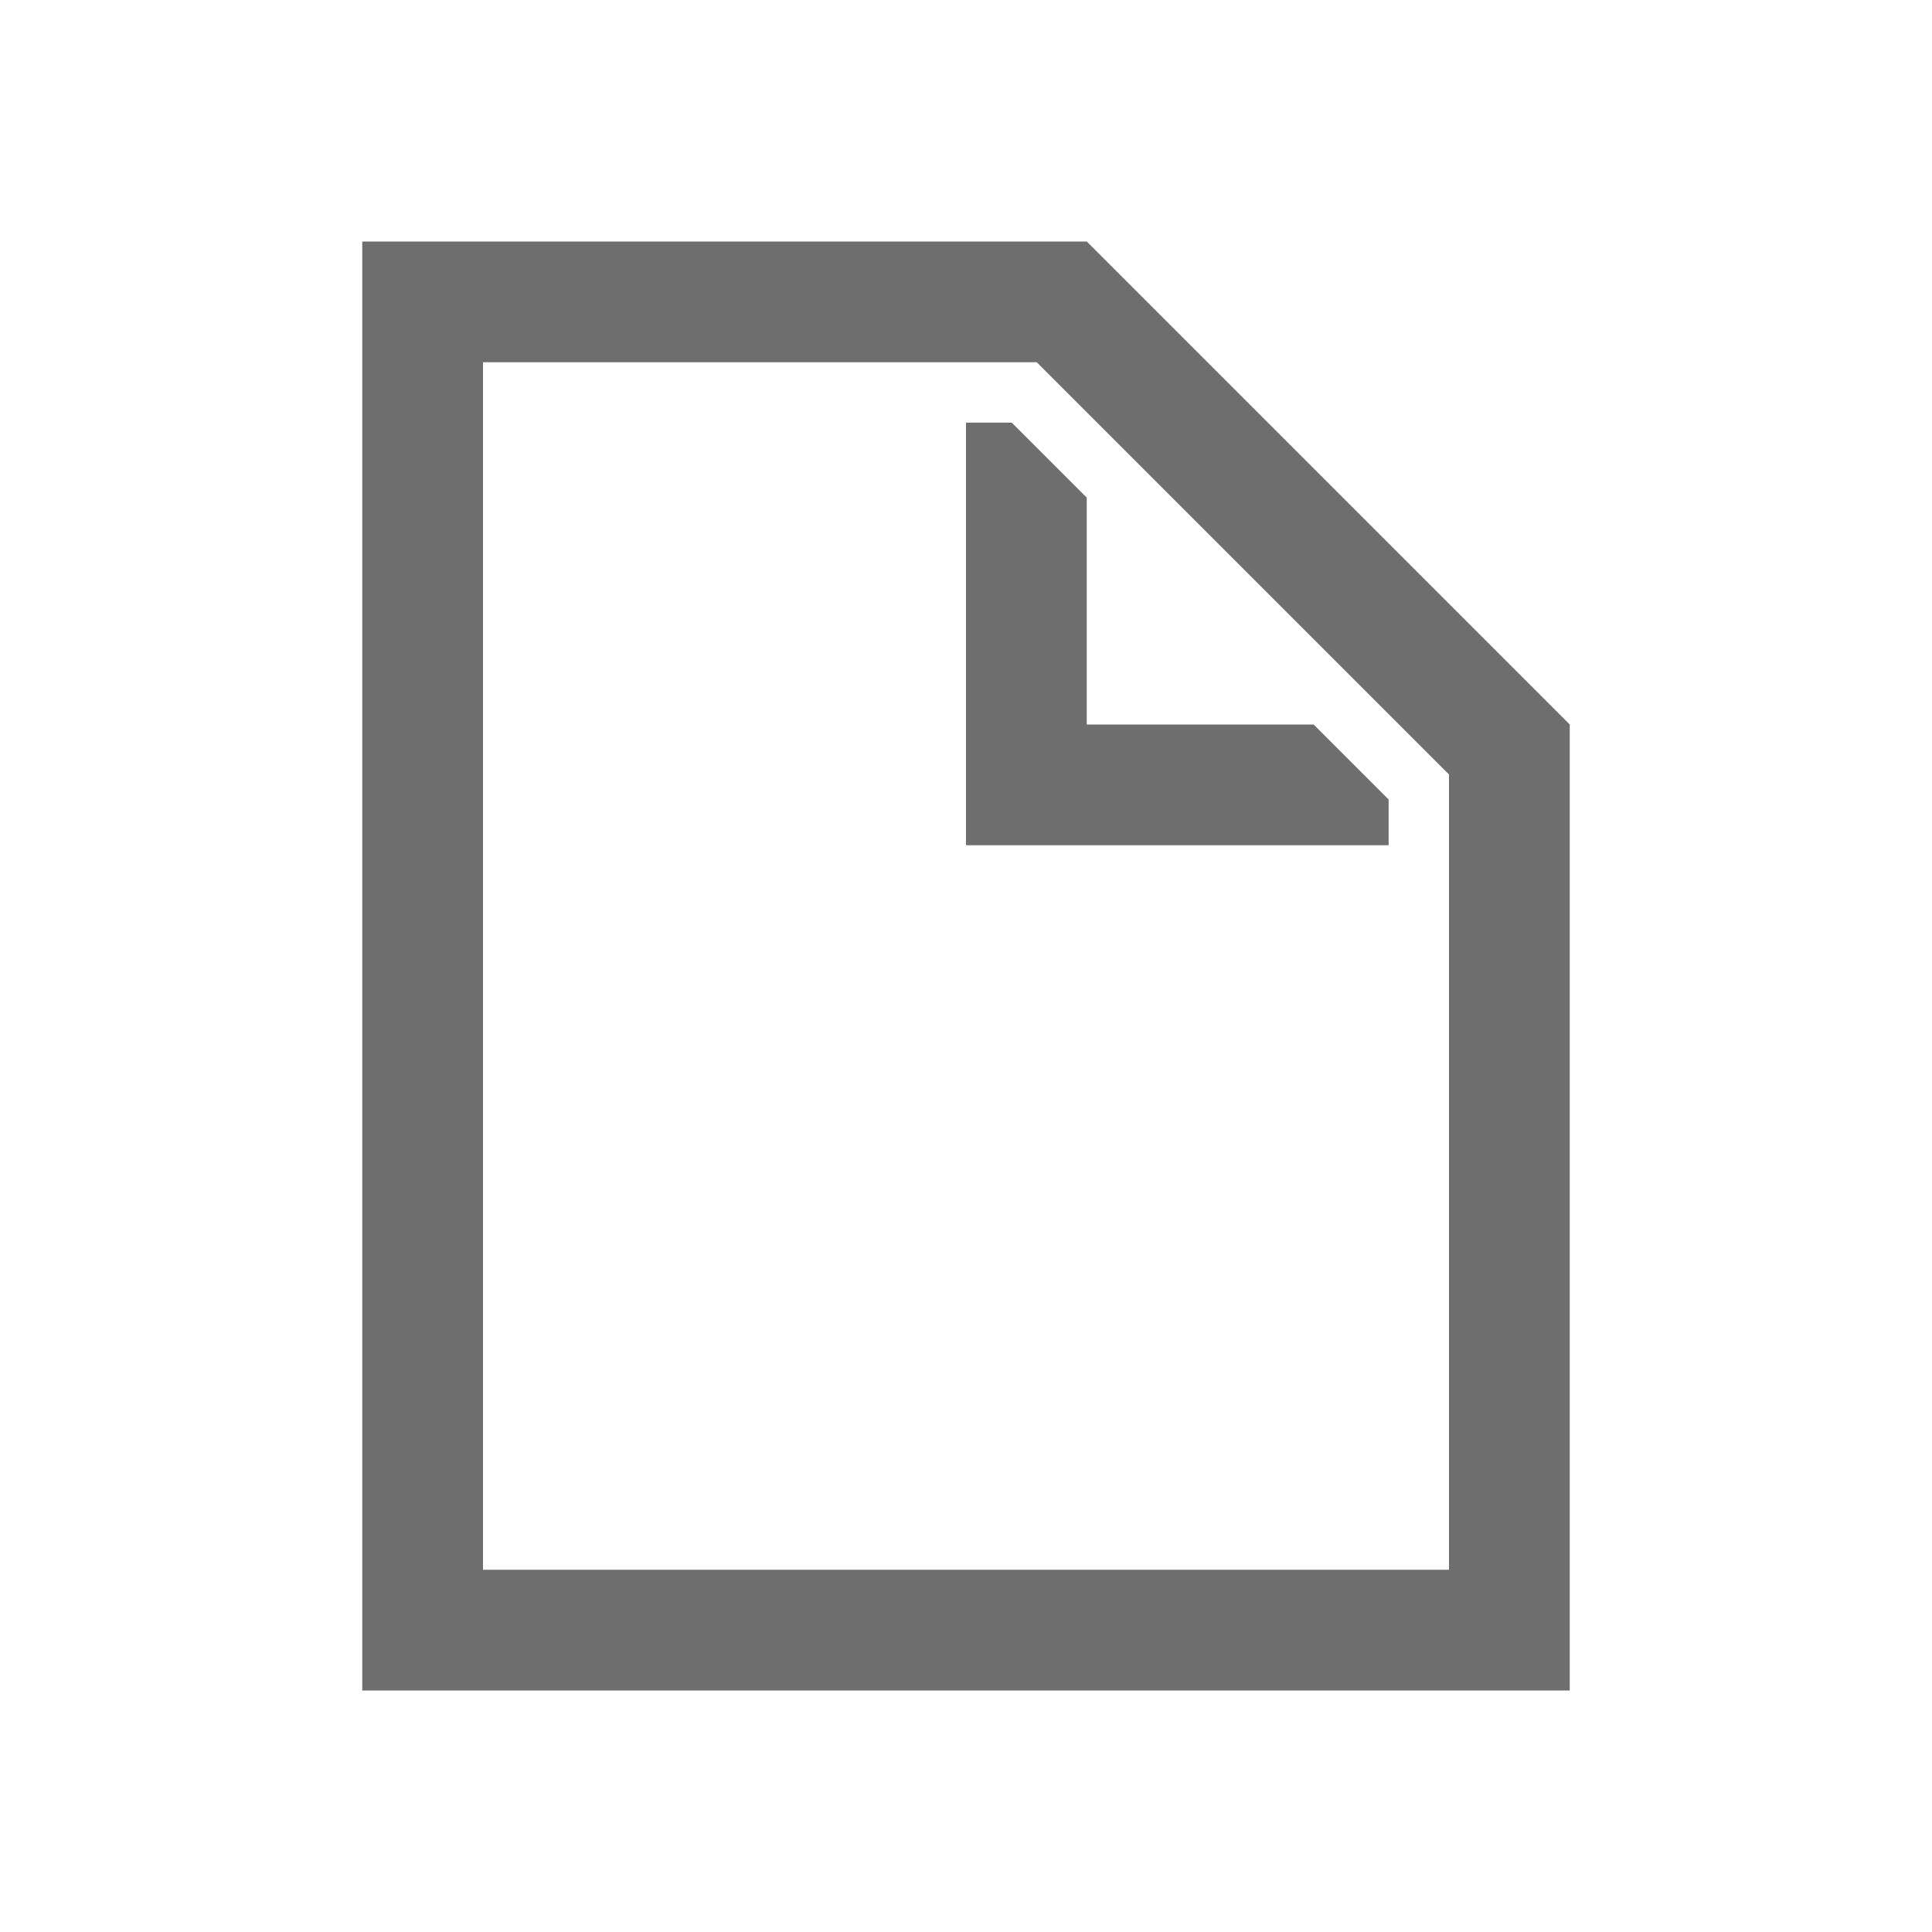 <svg xmlns="http://www.w3.org/2000/svg" width="16" height="16" viewBox="0 0 16 16"><rect id="frame" width="16" height="16" fill="none"/><path fill="#6E6E6E" d="M11.5 7H8V3.5h.379L9 4.121V6h1.879l.621.621V7zm.5 6H4V3h4.586L12 6.414V13zM9 2H3v12h10V6L9 2z" fill-rule="evenodd"/></svg>